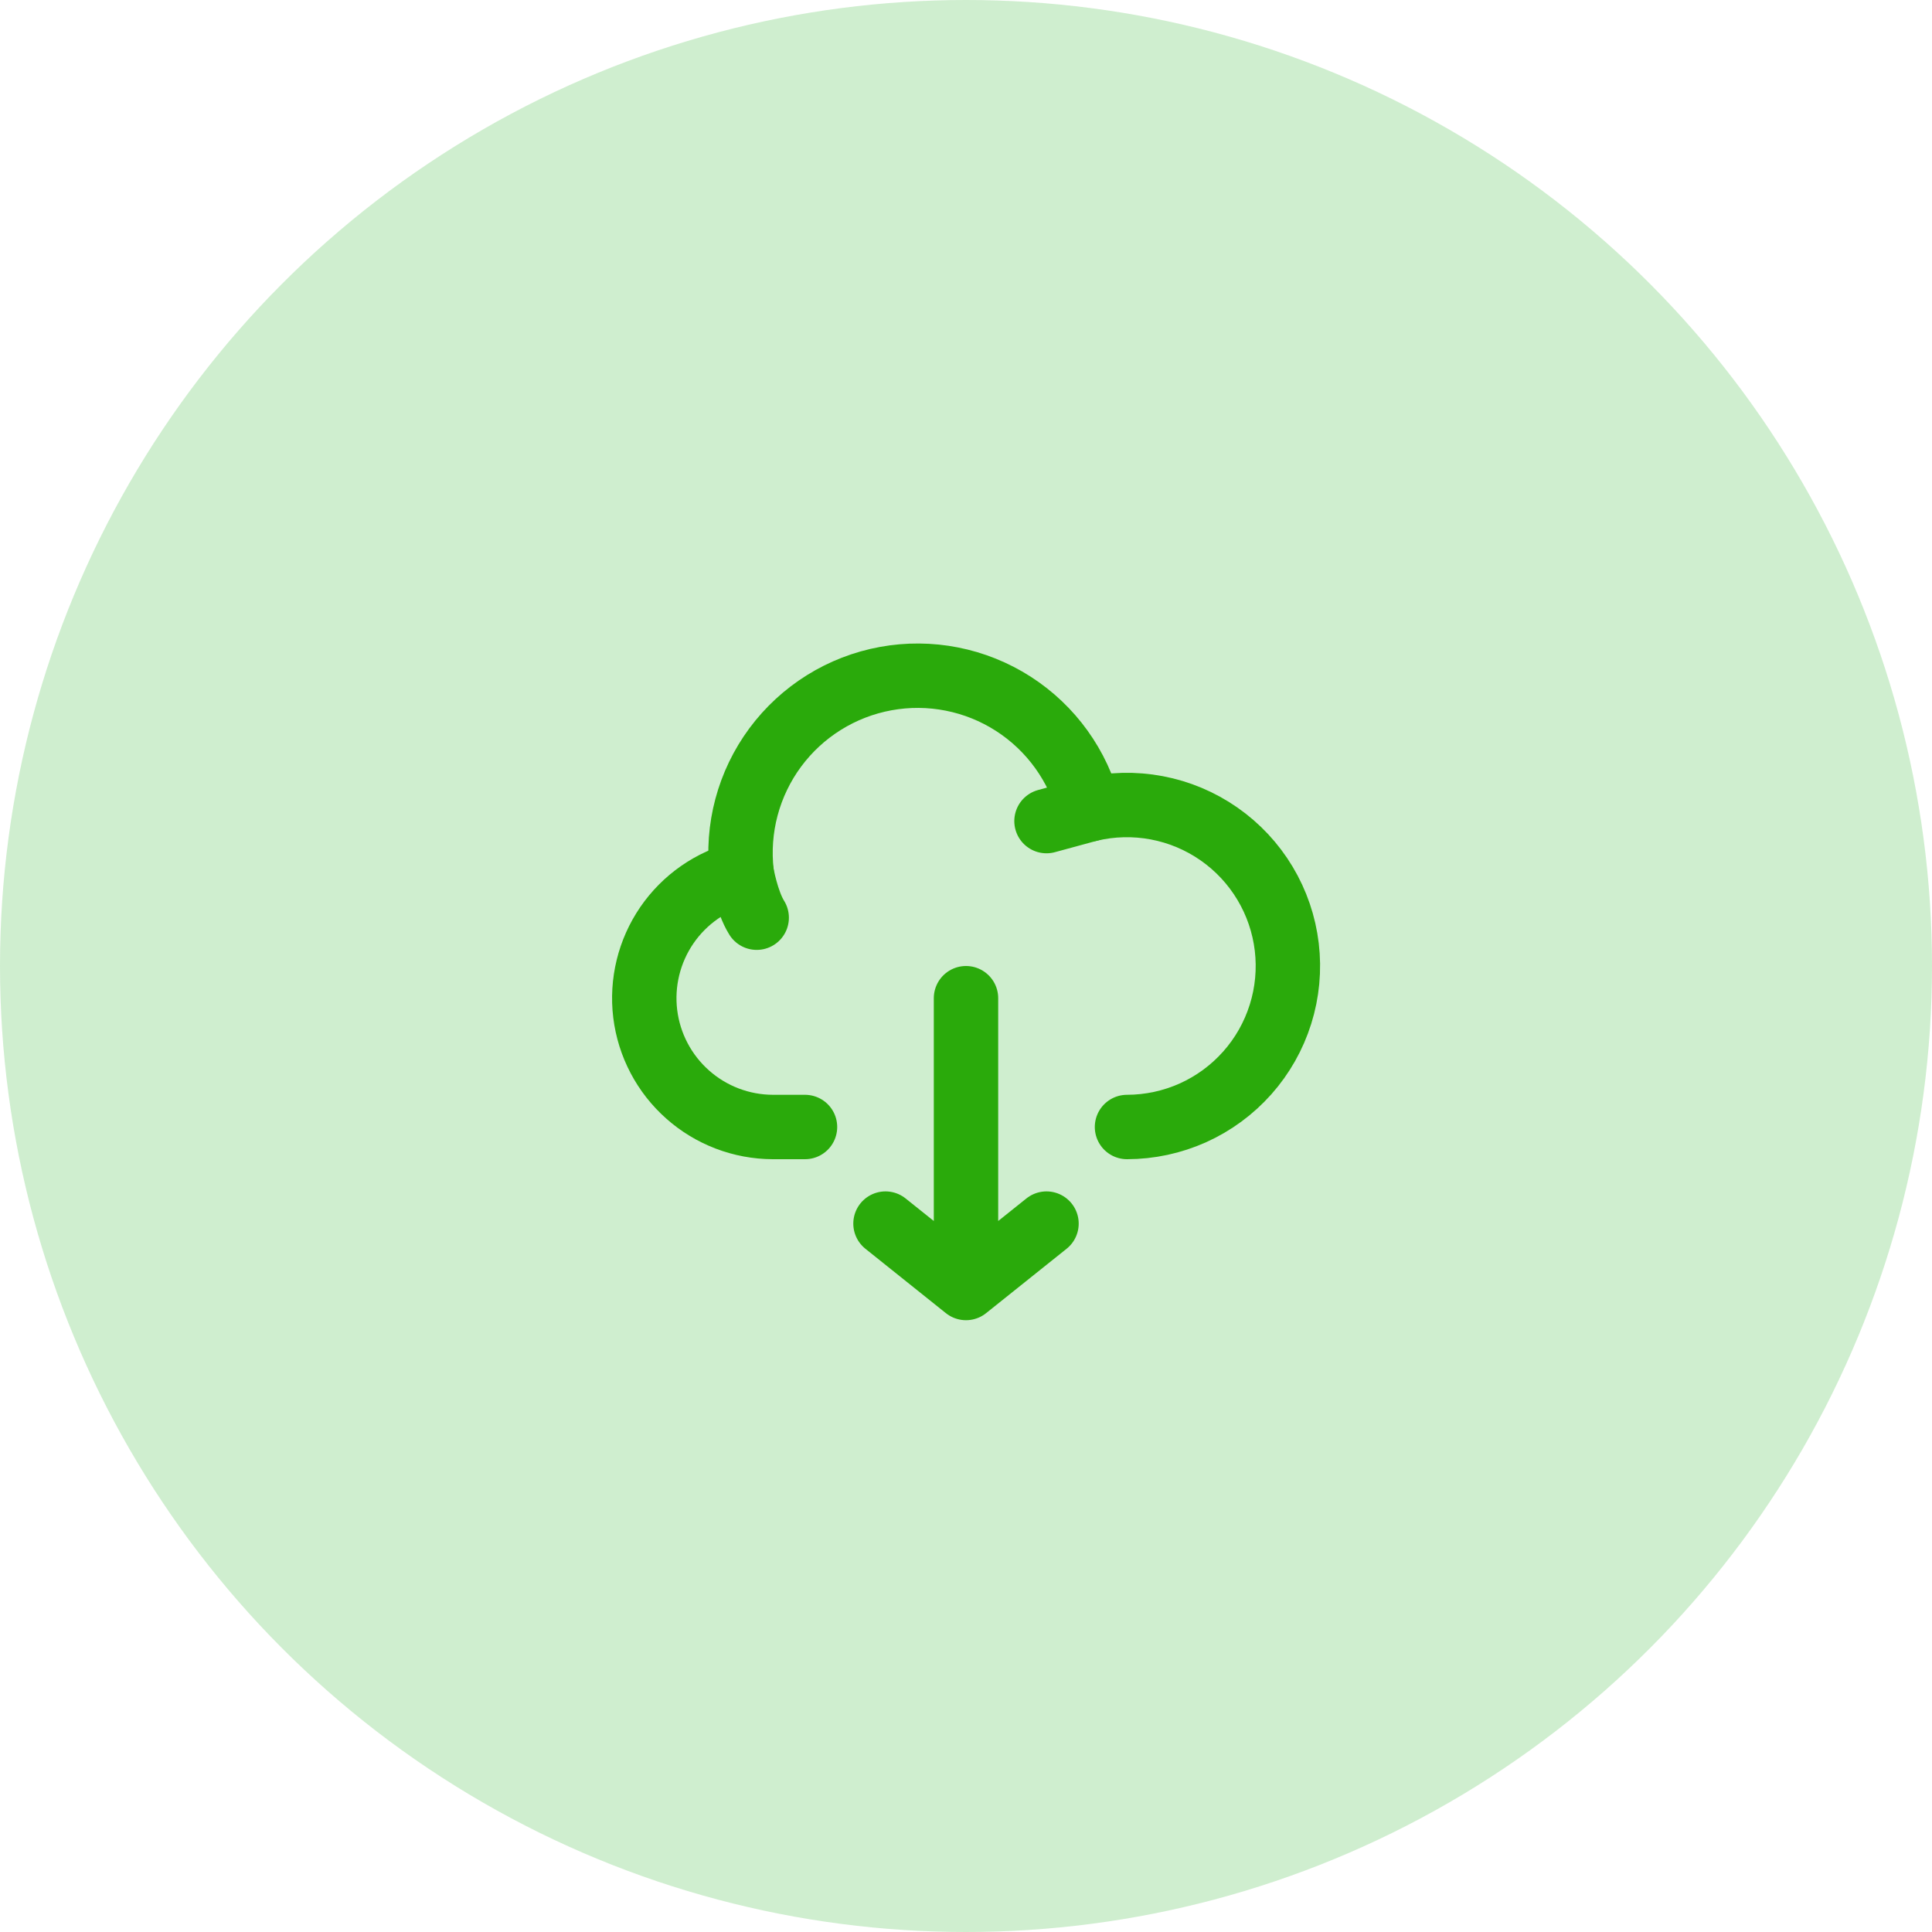 <svg width="60" height="60" viewBox="0 0 60 60" fill="none" xmlns="http://www.w3.org/2000/svg">
<g clip-path="url(#clip0_2630_2802)">
<circle opacity="0.2" cx="30" cy="30" r="30" fill="#0FAC11"/>
<path d="M30 40V31M30 40L27.5 38M30 40L32.5 38M23.034 27.117C22.088 27.355 21.262 27.93 20.71 28.734C20.159 29.539 19.92 30.517 20.038 31.485C20.157 32.453 20.625 33.344 21.355 33.991C22.084 34.639 23.025 34.997 24 35H25" stroke="#2AAA0B" stroke-width="2" stroke-linecap="round" stroke-linejoin="round"/>
<path d="M33.83 25.138C33.488 23.785 32.645 22.612 31.47 21.857C30.296 21.103 28.878 20.823 27.505 21.075C26.132 21.327 24.907 22.091 24.076 23.213C23.246 24.335 22.873 25.731 23.034 27.118C23.034 27.118 23.187 28 23.5 28.5" stroke="#2AAA0B" stroke-width="2" stroke-linecap="round" stroke-linejoin="round"/>
<path d="M35 35C35.706 34.999 36.404 34.849 37.048 34.56C37.692 34.27 38.267 33.847 38.736 33.319C39.205 32.791 39.556 32.17 39.767 31.497C39.979 30.823 40.045 30.112 39.962 29.411C39.879 28.71 39.648 28.034 39.285 27.429C38.922 26.823 38.434 26.301 37.855 25.898C37.276 25.494 36.618 25.218 35.924 25.087C35.23 24.956 34.517 24.973 33.83 25.138L32.5 25.5" stroke="#2AAA0B" stroke-width="2" stroke-linecap="round" stroke-linejoin="round"/>
</g>
<defs>
<clipPath id="clip0_2630_2802">
<rect width="60" height="60" fill="white"/>
</clipPath>
</defs>
</svg>
